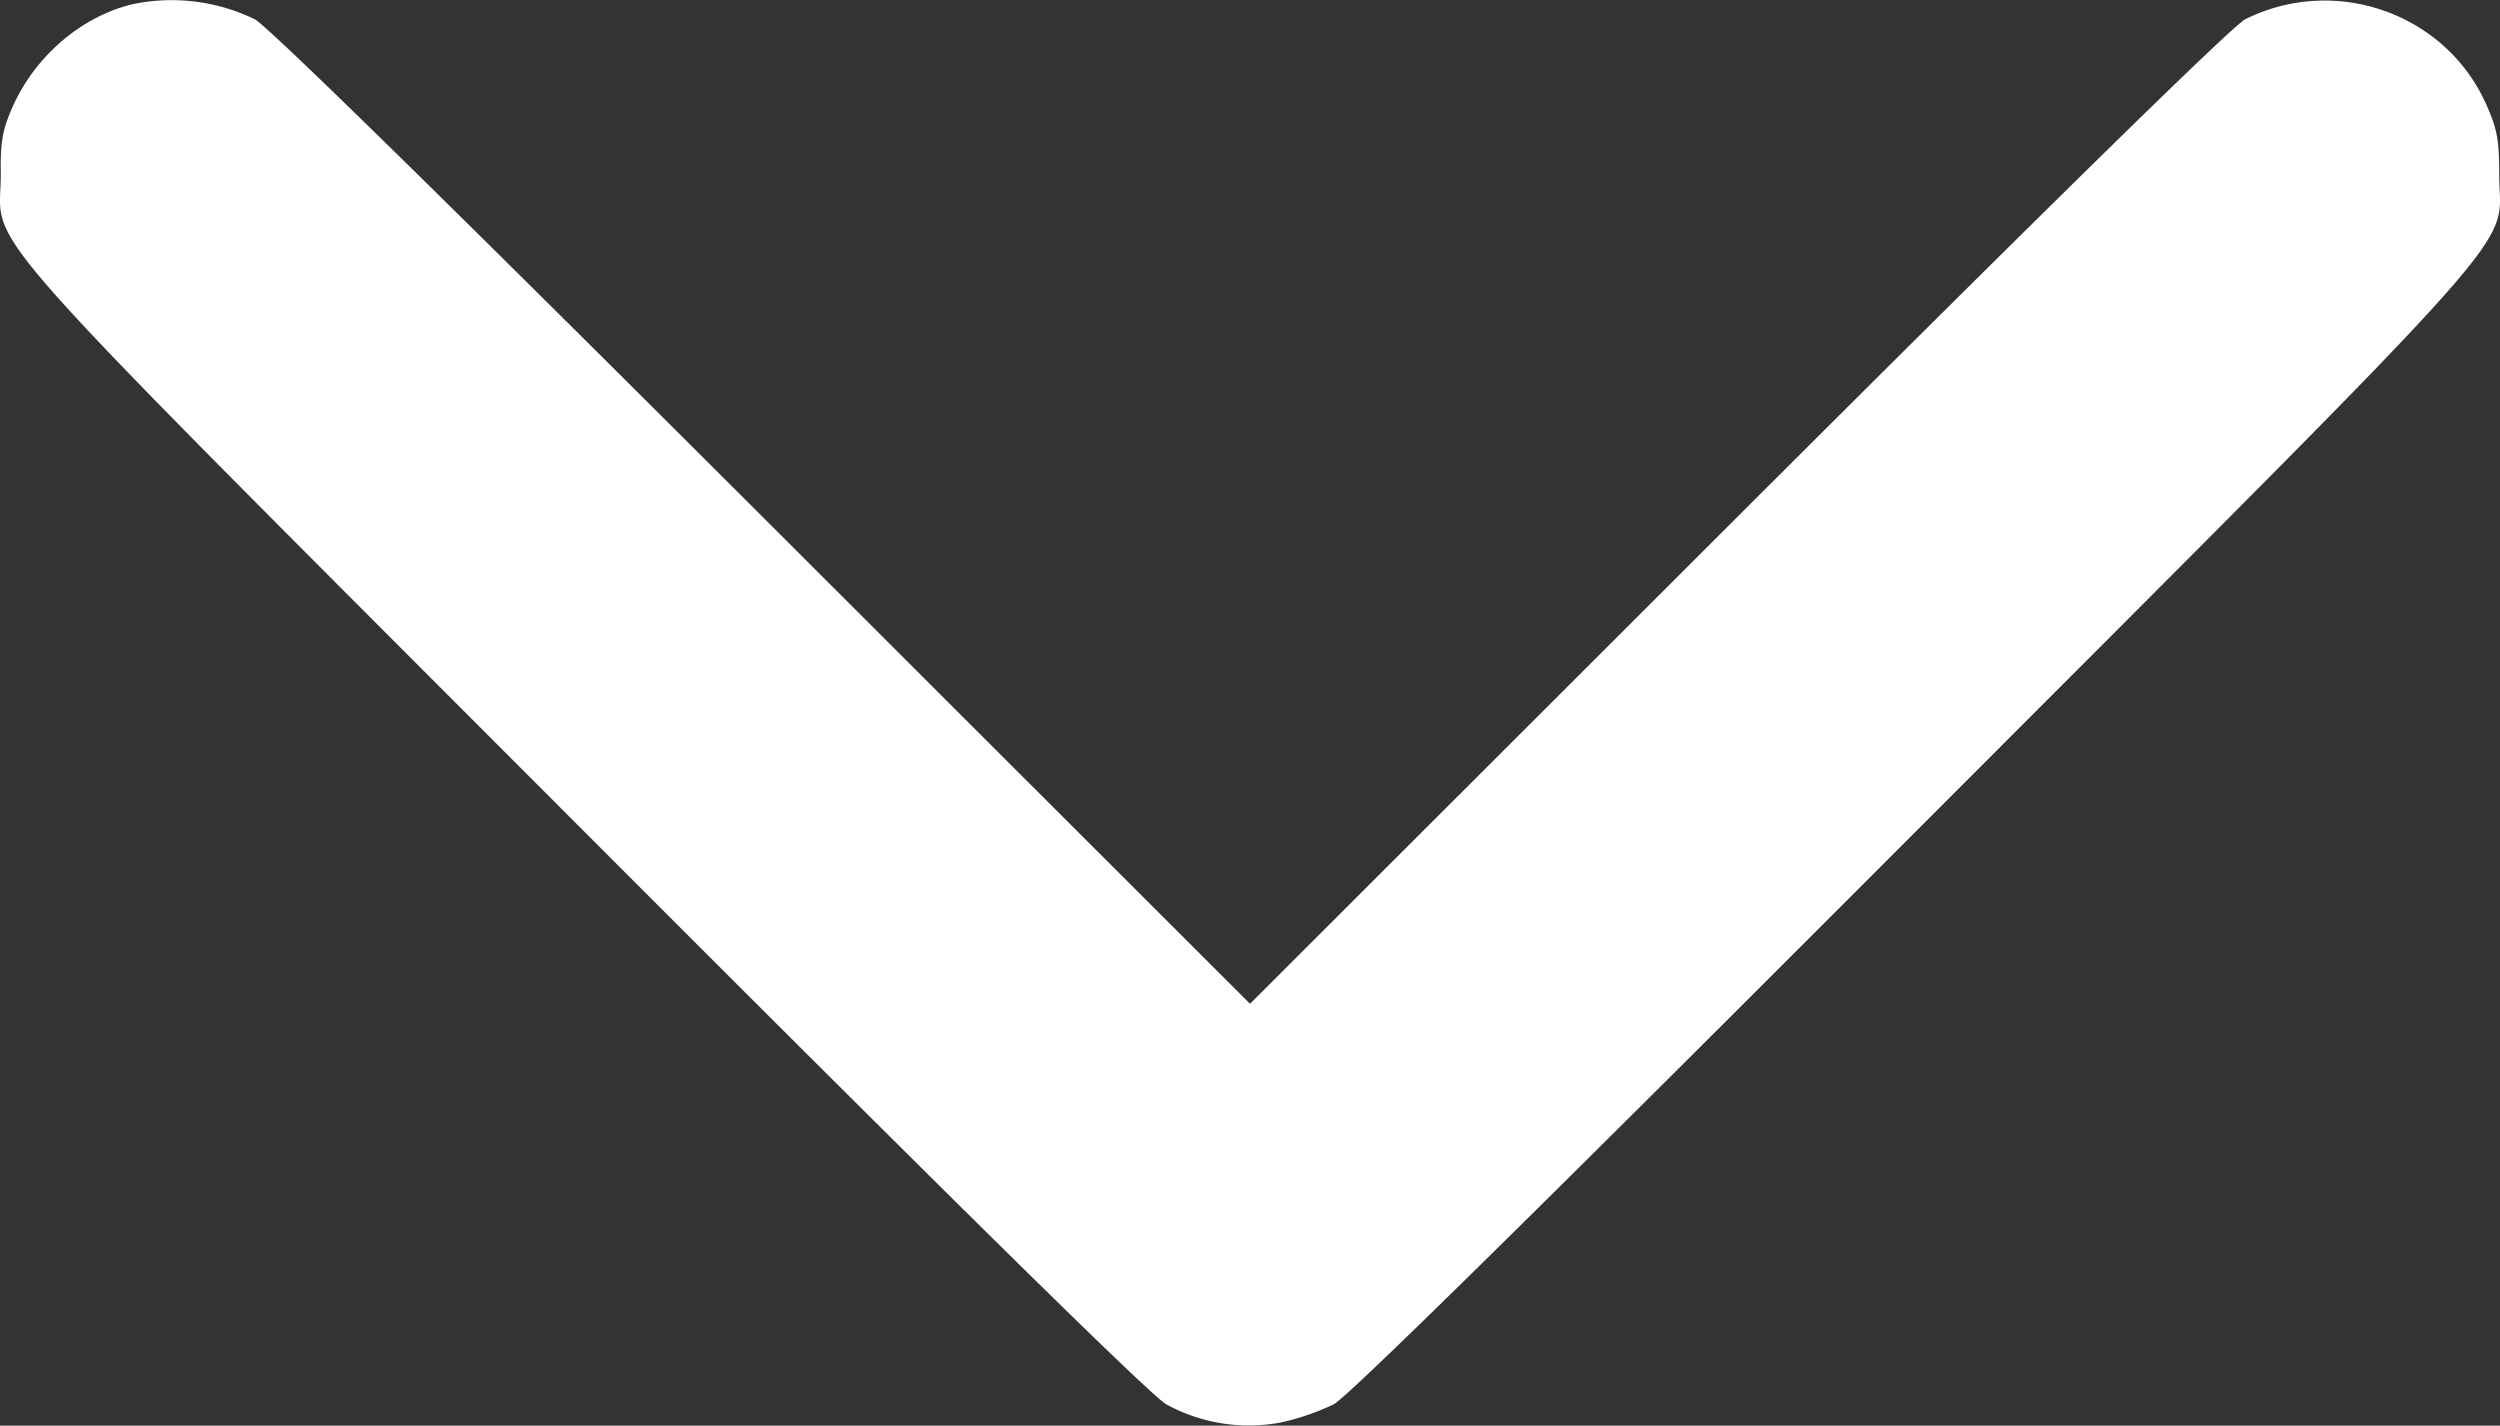 <svg id="arrow-down-sign-to-navigate" xmlns="http://www.w3.org/2000/svg" width="511.123" height="291.474" viewBox="0 0 511.123 291.474">
  <rect x="0" y="0" width="511.123" height="291.474" fill="#333333" stroke="none"/>
  <path id="Path_20" data-name="Path 20" d="M27.7-400.9C17.4-398.5,8-390.6,3.3-380.5,1-375.4.5-373.2.6-366c0,16-9.6,5.2,119.2,134.2,77.7,77.8,116,115.5,119.1,117.2a35.16,35.16,0,0,0,23.4,3.7,50.624,50.624,0,0,0,10.8-3.7c3.1-1.7,41.4-39.4,119.1-117.2C521-360.8,511.4-350,511.4-366c0-7.2-.4-9.4-2.8-14.7-8.4-18.4-30.8-26.2-49.1-17.1-2.6,1.3-38.8,36.8-103.7,101.6L256-196.5l-99.8-99.7C91-361.3,55.1-396.5,52.5-397.8A39,39,0,0,0,27.7-400.9Z" transform="translate(-0.438 401.724)" fill="#fff"/>
</svg>
